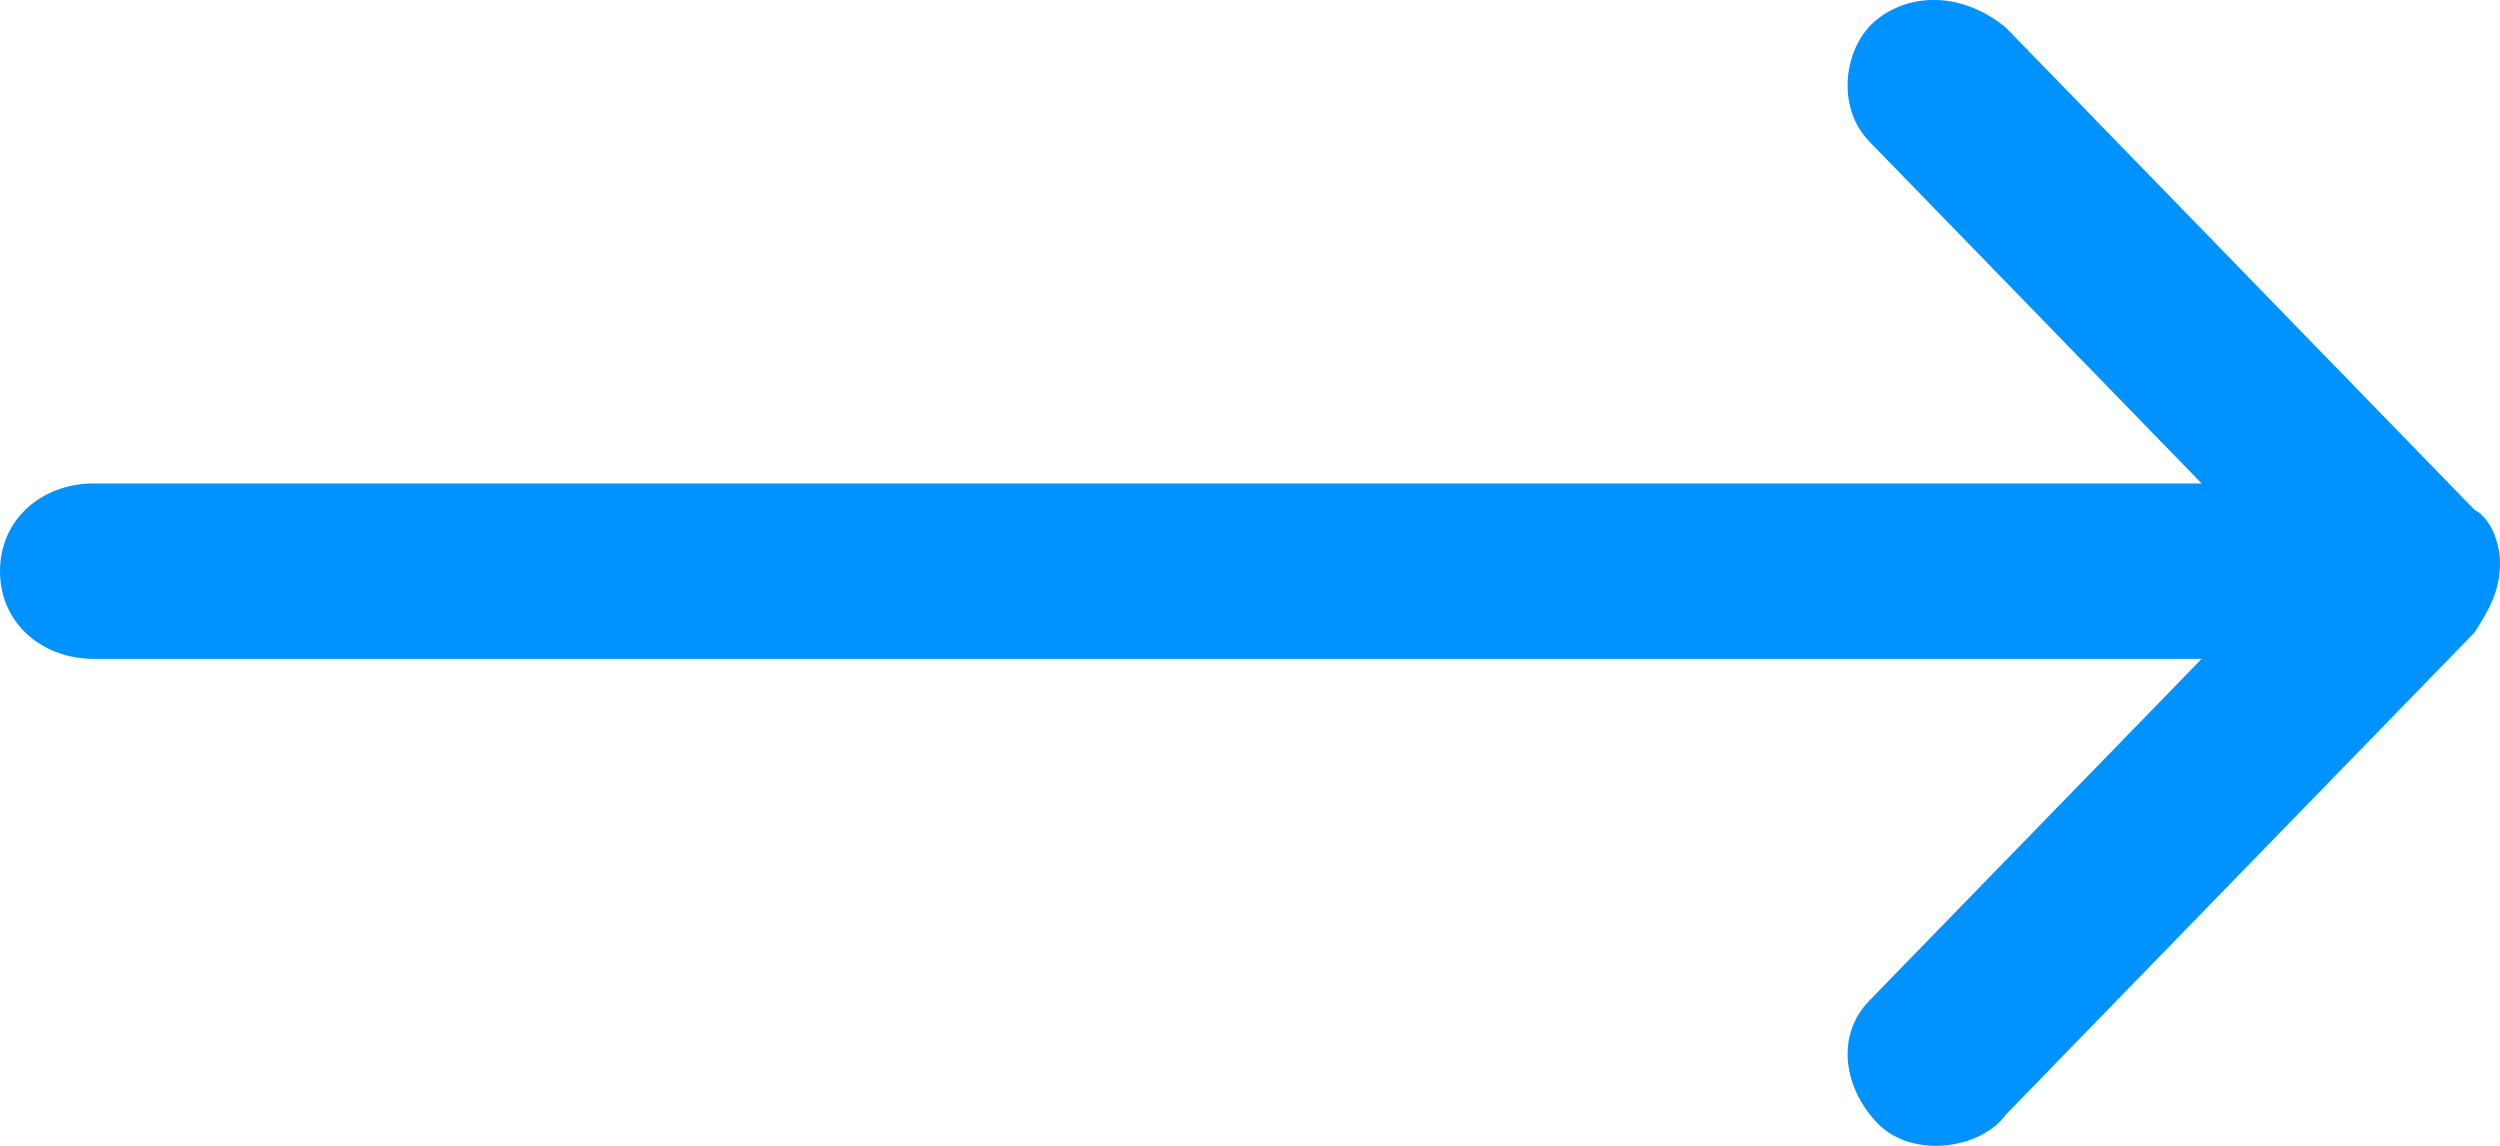 <svg width="24px" height="11px" viewBox="0 0 24 11" version="1.1" xmlns="http://www.w3.org/2000/svg" xmlns:xlink="http://www.w3.org/1999/xlink">
    <!-- Generator: Sketch 51.3 (57544) - http://www.bohemiancoding.com/sketch -->
    <desc>Created with Sketch.</desc>
    <defs></defs>
    <g id="Home" stroke="none" stroke-width="1" fill="none" fill-rule="evenodd">
        <g transform="translate(-499, -5112)" fill="#0092FF" fill-rule="nonzero" id="Shape">
            <path d="M523,5117.399 C523,5117.23 522.918,5116.978 522.755,5116.894 L518.255,5112.264 C517.845,5111.927 517.355,5111.927 517.027,5112.18 C516.7,5112.433 516.618,5113.022 516.945,5113.358 L520.136,5116.641 L499.9,5116.641 C499.409,5116.641 499,5116.978 499,5117.483 C499,5117.988 499.409,5118.325 499.9,5118.325 L520.136,5118.325 L516.945,5121.607 C516.618,5121.944 516.7,5122.449 517.027,5122.786 C517.355,5123.122 518.009,5123.038 518.255,5122.701 L522.755,5118.072 C522.918,5117.82 523,5117.651 523,5117.399 Z"></path>
        </g>
    </g>
</svg>
